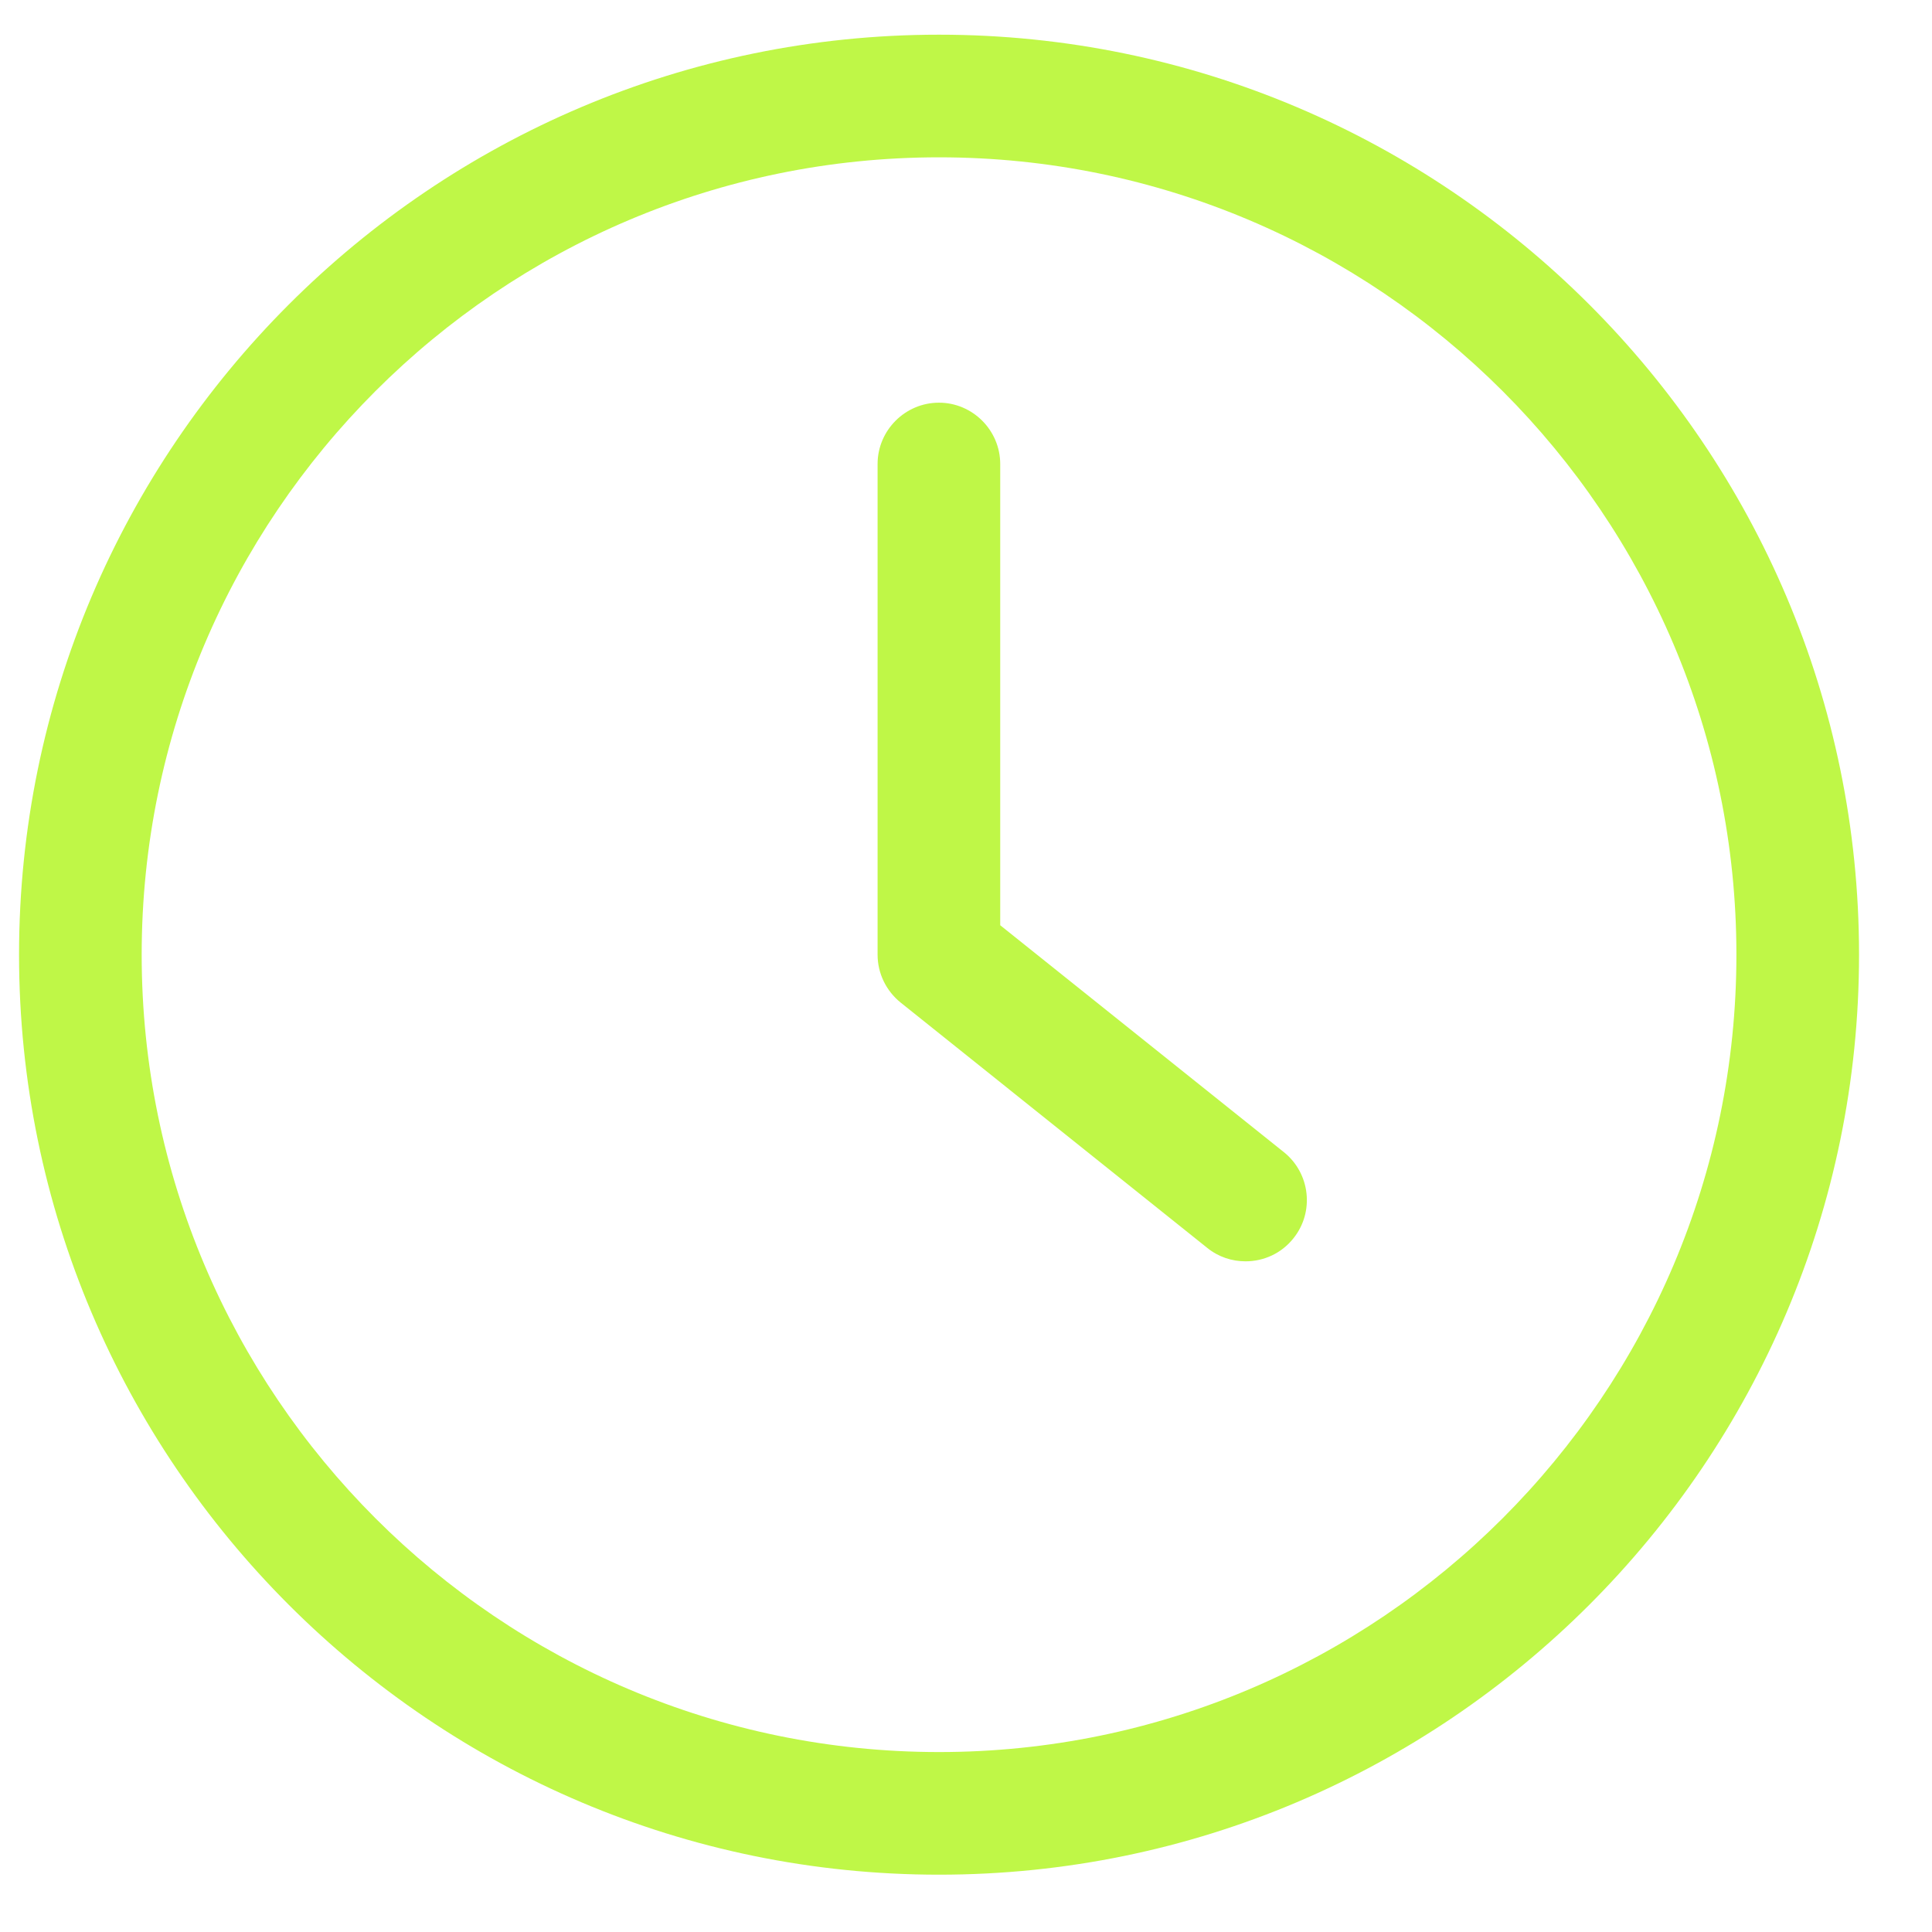 <svg width="21" height="21" viewBox="0 0 21 21" fill="none" xmlns="http://www.w3.org/2000/svg">
<g clip-path="url(#clip0_922_639)">
<path d="M10.207 20.377C15.72 20.377 20.207 15.89 20.207 10.377C20.207 4.864 15.72 0.377 10.207 0.377C4.694 0.377 0.207 4.864 0.207 10.377C0.207 15.89 4.694 20.377 10.207 20.377ZM10.207 1.71C14.987 1.71 18.874 5.597 18.874 10.377C18.874 15.157 14.987 19.044 10.207 19.044C5.427 19.044 1.54 15.157 1.54 10.377C1.54 5.597 5.427 1.71 10.207 1.71Z" fill="#BFF747"/>
<path d="M13.122 13.564C13.246 13.664 13.392 13.71 13.539 13.71C13.736 13.71 13.929 13.624 14.059 13.46C14.289 13.174 14.242 12.754 13.956 12.524L10.872 10.057V5.044C10.872 4.677 10.572 4.377 10.206 4.377C9.839 4.377 9.539 4.677 9.539 5.044V10.377C9.539 10.58 9.632 10.77 9.789 10.897L13.122 13.564Z" fill="#BFF747"/>
</g>
<defs>
<clipPath id="clip0_922_639">
<rect width="20" height="20" fill="white" transform="translate(0.207 0.377)"/>
</clipPath>
</defs>
</svg>
